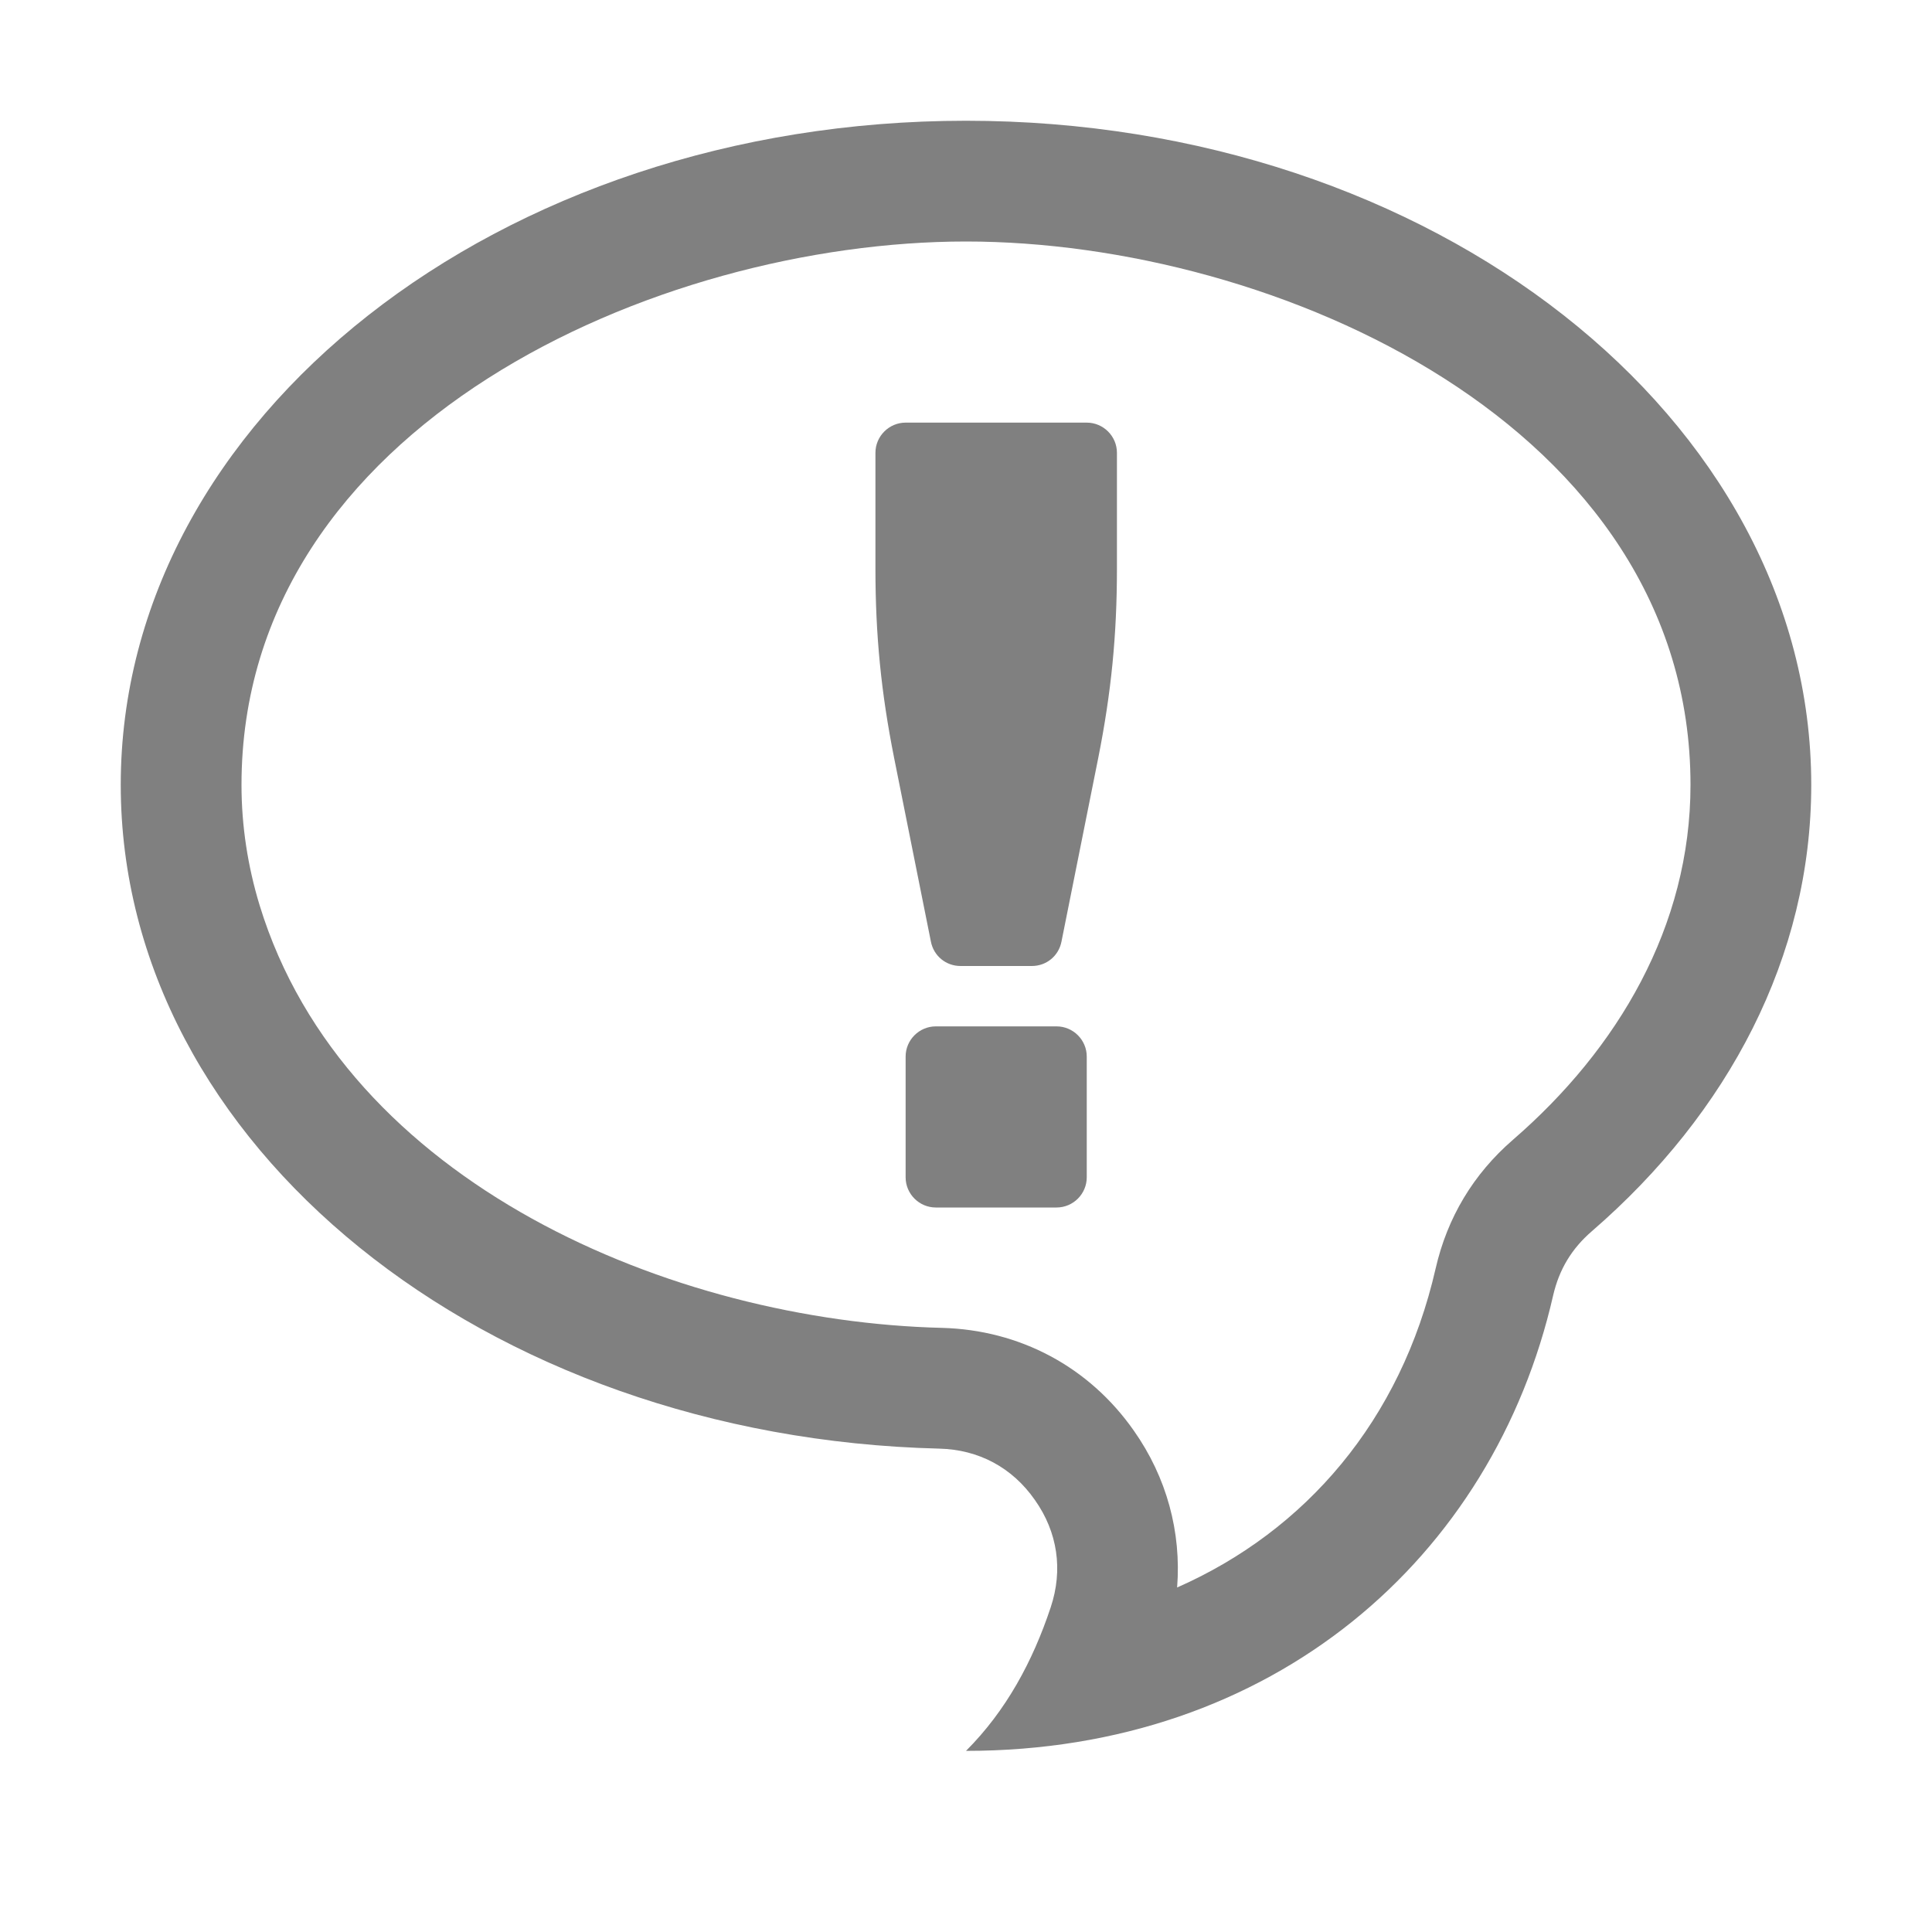 <svg xmlns="http://www.w3.org/2000/svg" width="1024" height="1024" shape-rendering="geometricPrecision" text-rendering="geometricPrecision" image-rendering="optimizeQuality" clip-rule="evenodd" viewBox="0 0 10240 10240"><title>speech_balloon_answer icon</title><desc>speech_balloon_answer icon from the IconExperience.com O-Collection. Copyright by INCORS GmbH (www.incors.com).</desc><path fill="gray" d="M4800 2240h960c88 0 160 72 160 160v613c0 354-30 657-99 1004l-195 974c-15 76-80 129-157 129h-378c-77 0-142-53-157-129l-195-974c-69-347-99-650-99-1004v-613c0-88 72-160 160-160zm160 3200h640c88 0 160 72 160 160v640c0 88-72 160-160 160h-640c-88 0-160-72-160-160v-640c0-88 72-160 160-160z"/><path fill="gray" d="M5120 640c2474 0 4480 1576 4480 3520 0 911-440 1740-1162 2365-108 93-174 203-206 341-318 1393-1486 2414-3112 2414 213-213 354-475 449-761 66-198 37-398-84-569-120-172-298-267-507-272-2409-59-4338-1611-4338-3518 0-1944 2006-3520 4480-3520zm1119 7774c681-300 1186-886 1370-1690 62-271 200-501 410-683 556-481 941-1132 941-1881 0-1906-2203-2880-3840-2880s-3840 974-3840 2880c0 217 33 431 96 638 452 1477 2191 2205 3617 2240 412 11 779 206 1016 544 175 248 253 539 230 832z"/></svg>